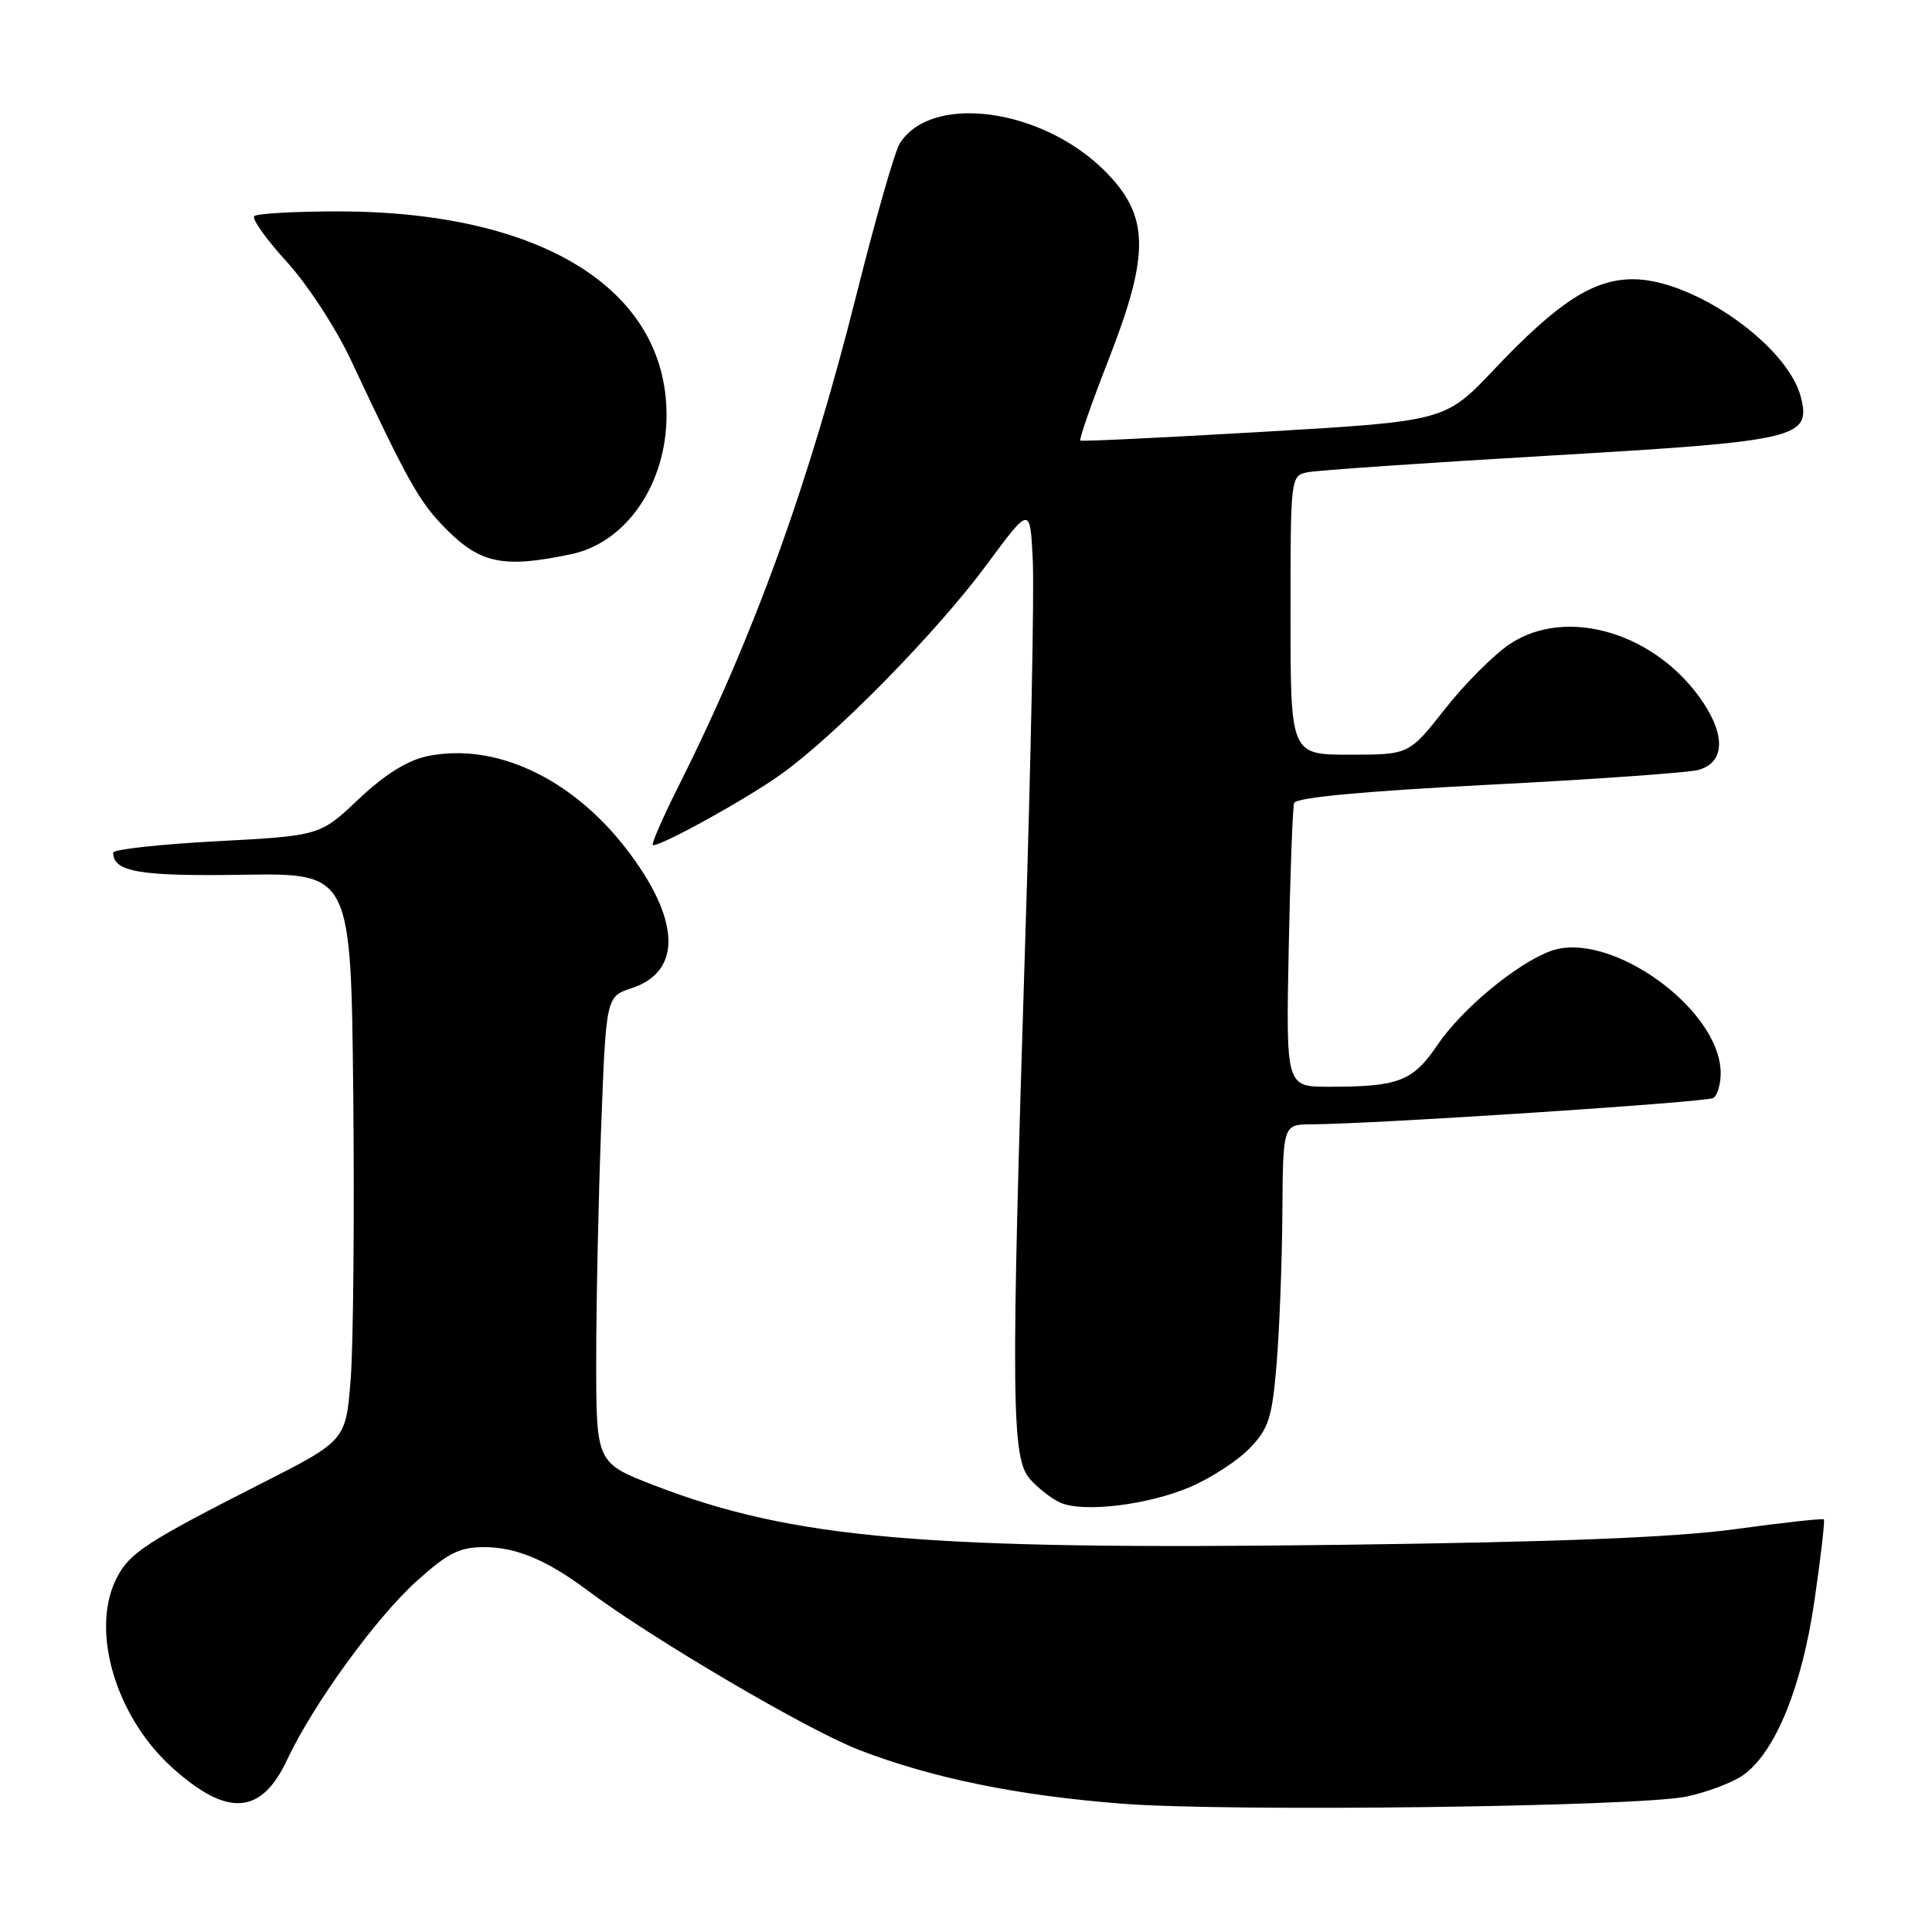 <?xml version="1.0" encoding="UTF-8" standalone="no"?>
<!DOCTYPE svg PUBLIC "-//W3C//DTD SVG 1.1//EN" "http://www.w3.org/Graphics/SVG/1.1/DTD/svg11.dtd" >
<svg xmlns="http://www.w3.org/2000/svg" xmlns:xlink="http://www.w3.org/1999/xlink" version="1.1" viewBox="0 0 256 256">
 <g >
 <path fill="currentColor"
d=" M 223.50 238.05 C 226.25 237.46 229.62 236.18 231.00 235.20 C 235.25 232.16 238.77 223.53 240.43 212.06 C 241.27 206.32 241.82 201.49 241.67 201.33 C 241.51 201.18 236.24 201.75 229.94 202.62 C 221.83 203.72 206.53 204.33 177.40 204.70 C 122.43 205.40 105.08 203.90 86.75 196.84 C 79.00 193.85 79.00 193.85 79.00 180.18 C 79.00 172.65 79.30 158.75 79.66 149.28 C 80.31 132.05 80.31 132.05 83.72 130.93 C 90.44 128.71 90.16 121.78 82.98 112.47 C 75.70 103.04 65.53 98.32 56.57 100.21 C 53.95 100.77 50.95 102.65 47.52 105.89 C 42.40 110.74 42.40 110.74 28.70 111.47 C 21.16 111.87 15.00 112.55 15.00 112.98 C 15.00 115.53 18.49 116.13 32.18 115.91 C 46.50 115.69 46.50 115.69 46.81 145.10 C 46.97 161.27 46.82 178.18 46.47 182.69 C 45.83 190.88 45.83 190.88 34.67 196.55 C 19.41 204.30 17.18 205.75 15.48 209.05 C 11.92 215.93 15.27 227.42 22.82 234.22 C 30.11 240.80 34.61 240.50 38.03 233.21 C 41.48 225.85 49.83 214.33 55.27 209.45 C 59.36 205.77 60.90 205.00 64.16 205.00 C 68.35 205.00 72.47 206.72 77.73 210.65 C 86.38 217.13 106.96 229.22 113.82 231.87 C 123.51 235.61 134.85 237.93 148.70 239.00 C 162.84 240.10 217.08 239.41 223.50 238.05 Z  M 157.75 197.01 C 160.51 195.83 164.05 193.51 165.62 191.87 C 168.12 189.27 168.56 187.86 169.16 180.70 C 169.53 176.19 169.88 167.21 169.92 160.75 C 170.00 149.00 170.00 149.00 173.75 148.98 C 181.98 148.95 226.11 146.05 227.02 145.49 C 227.56 145.15 228.00 143.67 228.00 142.19 C 227.98 133.67 213.16 123.09 205.38 126.05 C 200.84 127.77 193.71 133.70 190.49 138.44 C 187.20 143.29 185.35 144.00 176.07 144.00 C 170.40 144.00 170.40 144.00 170.76 125.75 C 170.96 115.71 171.28 107.00 171.48 106.40 C 171.70 105.68 180.67 104.84 197.16 103.99 C 211.10 103.28 223.62 102.39 225.00 102.03 C 228.43 101.12 228.71 97.67 225.72 93.15 C 219.62 83.93 207.70 80.29 200.10 85.31 C 197.97 86.72 194.09 90.60 191.47 93.94 C 186.70 100.00 186.70 100.00 178.85 100.00 C 171.00 100.00 171.00 100.00 171.00 81.52 C 171.00 63.16 171.01 63.04 173.25 62.58 C 174.49 62.32 188.94 61.33 205.37 60.37 C 238.27 58.45 239.98 58.05 238.63 52.64 C 236.90 45.79 224.41 37.00 216.38 37.00 C 211.11 37.00 206.41 40.05 198.00 48.93 C 191.50 55.80 191.50 55.80 167.50 57.21 C 154.30 57.98 143.34 58.51 143.15 58.38 C 142.96 58.24 144.64 53.41 146.90 47.64 C 152.41 33.53 152.31 28.57 146.38 22.64 C 138.02 14.30 123.38 12.35 119.22 19.02 C 118.57 20.05 116.03 28.91 113.57 38.71 C 107.19 64.13 99.93 84.20 89.87 104.25 C 87.73 108.51 86.22 112.00 86.52 112.00 C 87.84 112.00 98.96 105.84 103.50 102.59 C 110.76 97.40 124.20 83.69 130.79 74.76 C 136.50 67.03 136.50 67.03 136.85 74.26 C 137.05 78.24 136.60 100.85 135.85 124.50 C 133.93 185.66 134.00 193.23 136.50 196.01 C 137.60 197.24 139.40 198.63 140.50 199.11 C 143.57 200.46 152.16 199.42 157.75 197.01 Z  M 75.69 73.43 C 82.99 71.90 88.32 64.12 88.32 55.00 C 88.32 38.34 71.78 28.05 44.92 28.01 C 39.10 28.01 34.05 28.29 33.69 28.64 C 33.34 28.99 35.28 31.71 37.99 34.68 C 40.74 37.69 44.54 43.52 46.54 47.80 C 54.13 63.99 55.61 66.60 59.18 70.17 C 63.70 74.70 66.79 75.31 75.69 73.43 Z "/>
</g>
</svg>